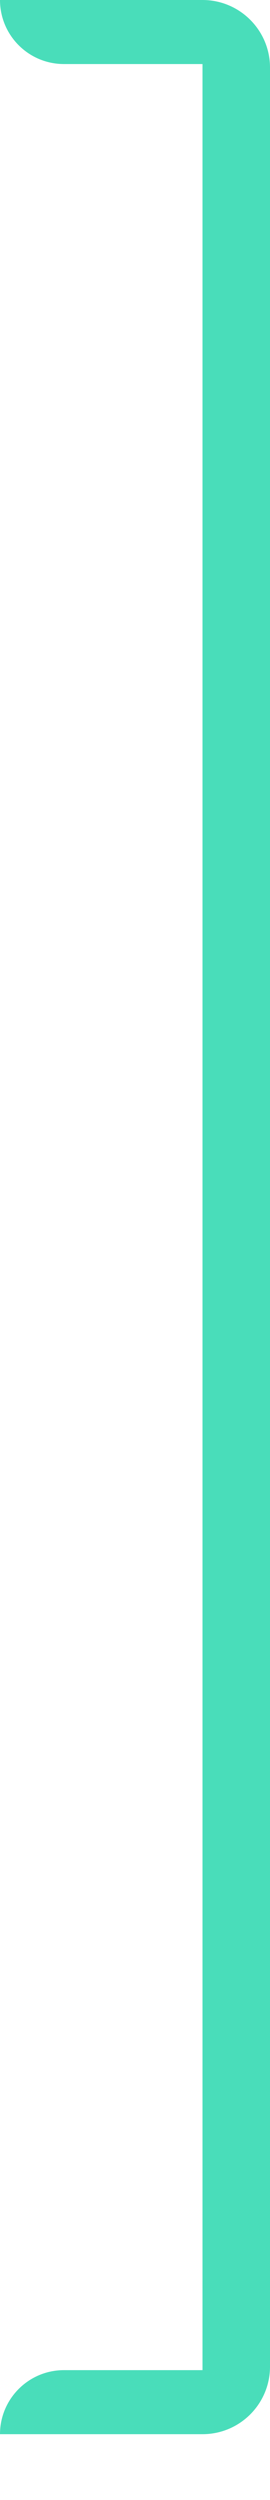 <svg width="4px" height="37px" viewBox="0 0 4 37" version="1.1" xmlns="http://www.w3.org/2000/svg" xmlns:xlink="http://www.w3.org/1999/xlink">
    <!-- Generator: Sketch 50.2 (55047) - http://www.bohemiancoding.com/sketch -->
    <desc>Created with Sketch.</desc>
    <defs></defs>
    <g id="Desktop" stroke="none" stroke-width="1" fill="none" fill-rule="evenodd">
        <g id="Full-conversation" transform="translate(-484, -3496)" fill="#49DDBA">
            <g id="Contact-me:-confirmation" transform="translate(371, 3420)">
                <g id="leave-me-a-message-btn" transform="translate(34, 76)">
                    <g id="border">
                        <g id="right" transform="translate(81, 18.5) scale(-1, 1) translate(-81, -18.5) translate(79, 0)">
                            <path d="M1,0 L1,36.026 L1,36.026 C0.448,36.026 6.76353751e-17,35.579 0,35.026 L0,1 C-6.76353751e-17,0.448 0.448,1.01453063e-16 1,0 Z" id="Rectangle-7"></path>
                            <path d="M1,0.948 L1,0 L4,0 L4,0 C4,0.524 3.576,0.948 3.052,0.948 L1,0.948 Z" id="Rectangle-7-Copy"></path>
                            <path d="M1,36.026 L1,35.078 L3.052,35.078 C3.576,35.078 4,35.503 4,36.026 L1,36.026 Z" id="Rectangle-7-Copy-2"></path>
                        </g>
                    </g>
                </g>
            </g>
        </g>
    </g>
</svg>